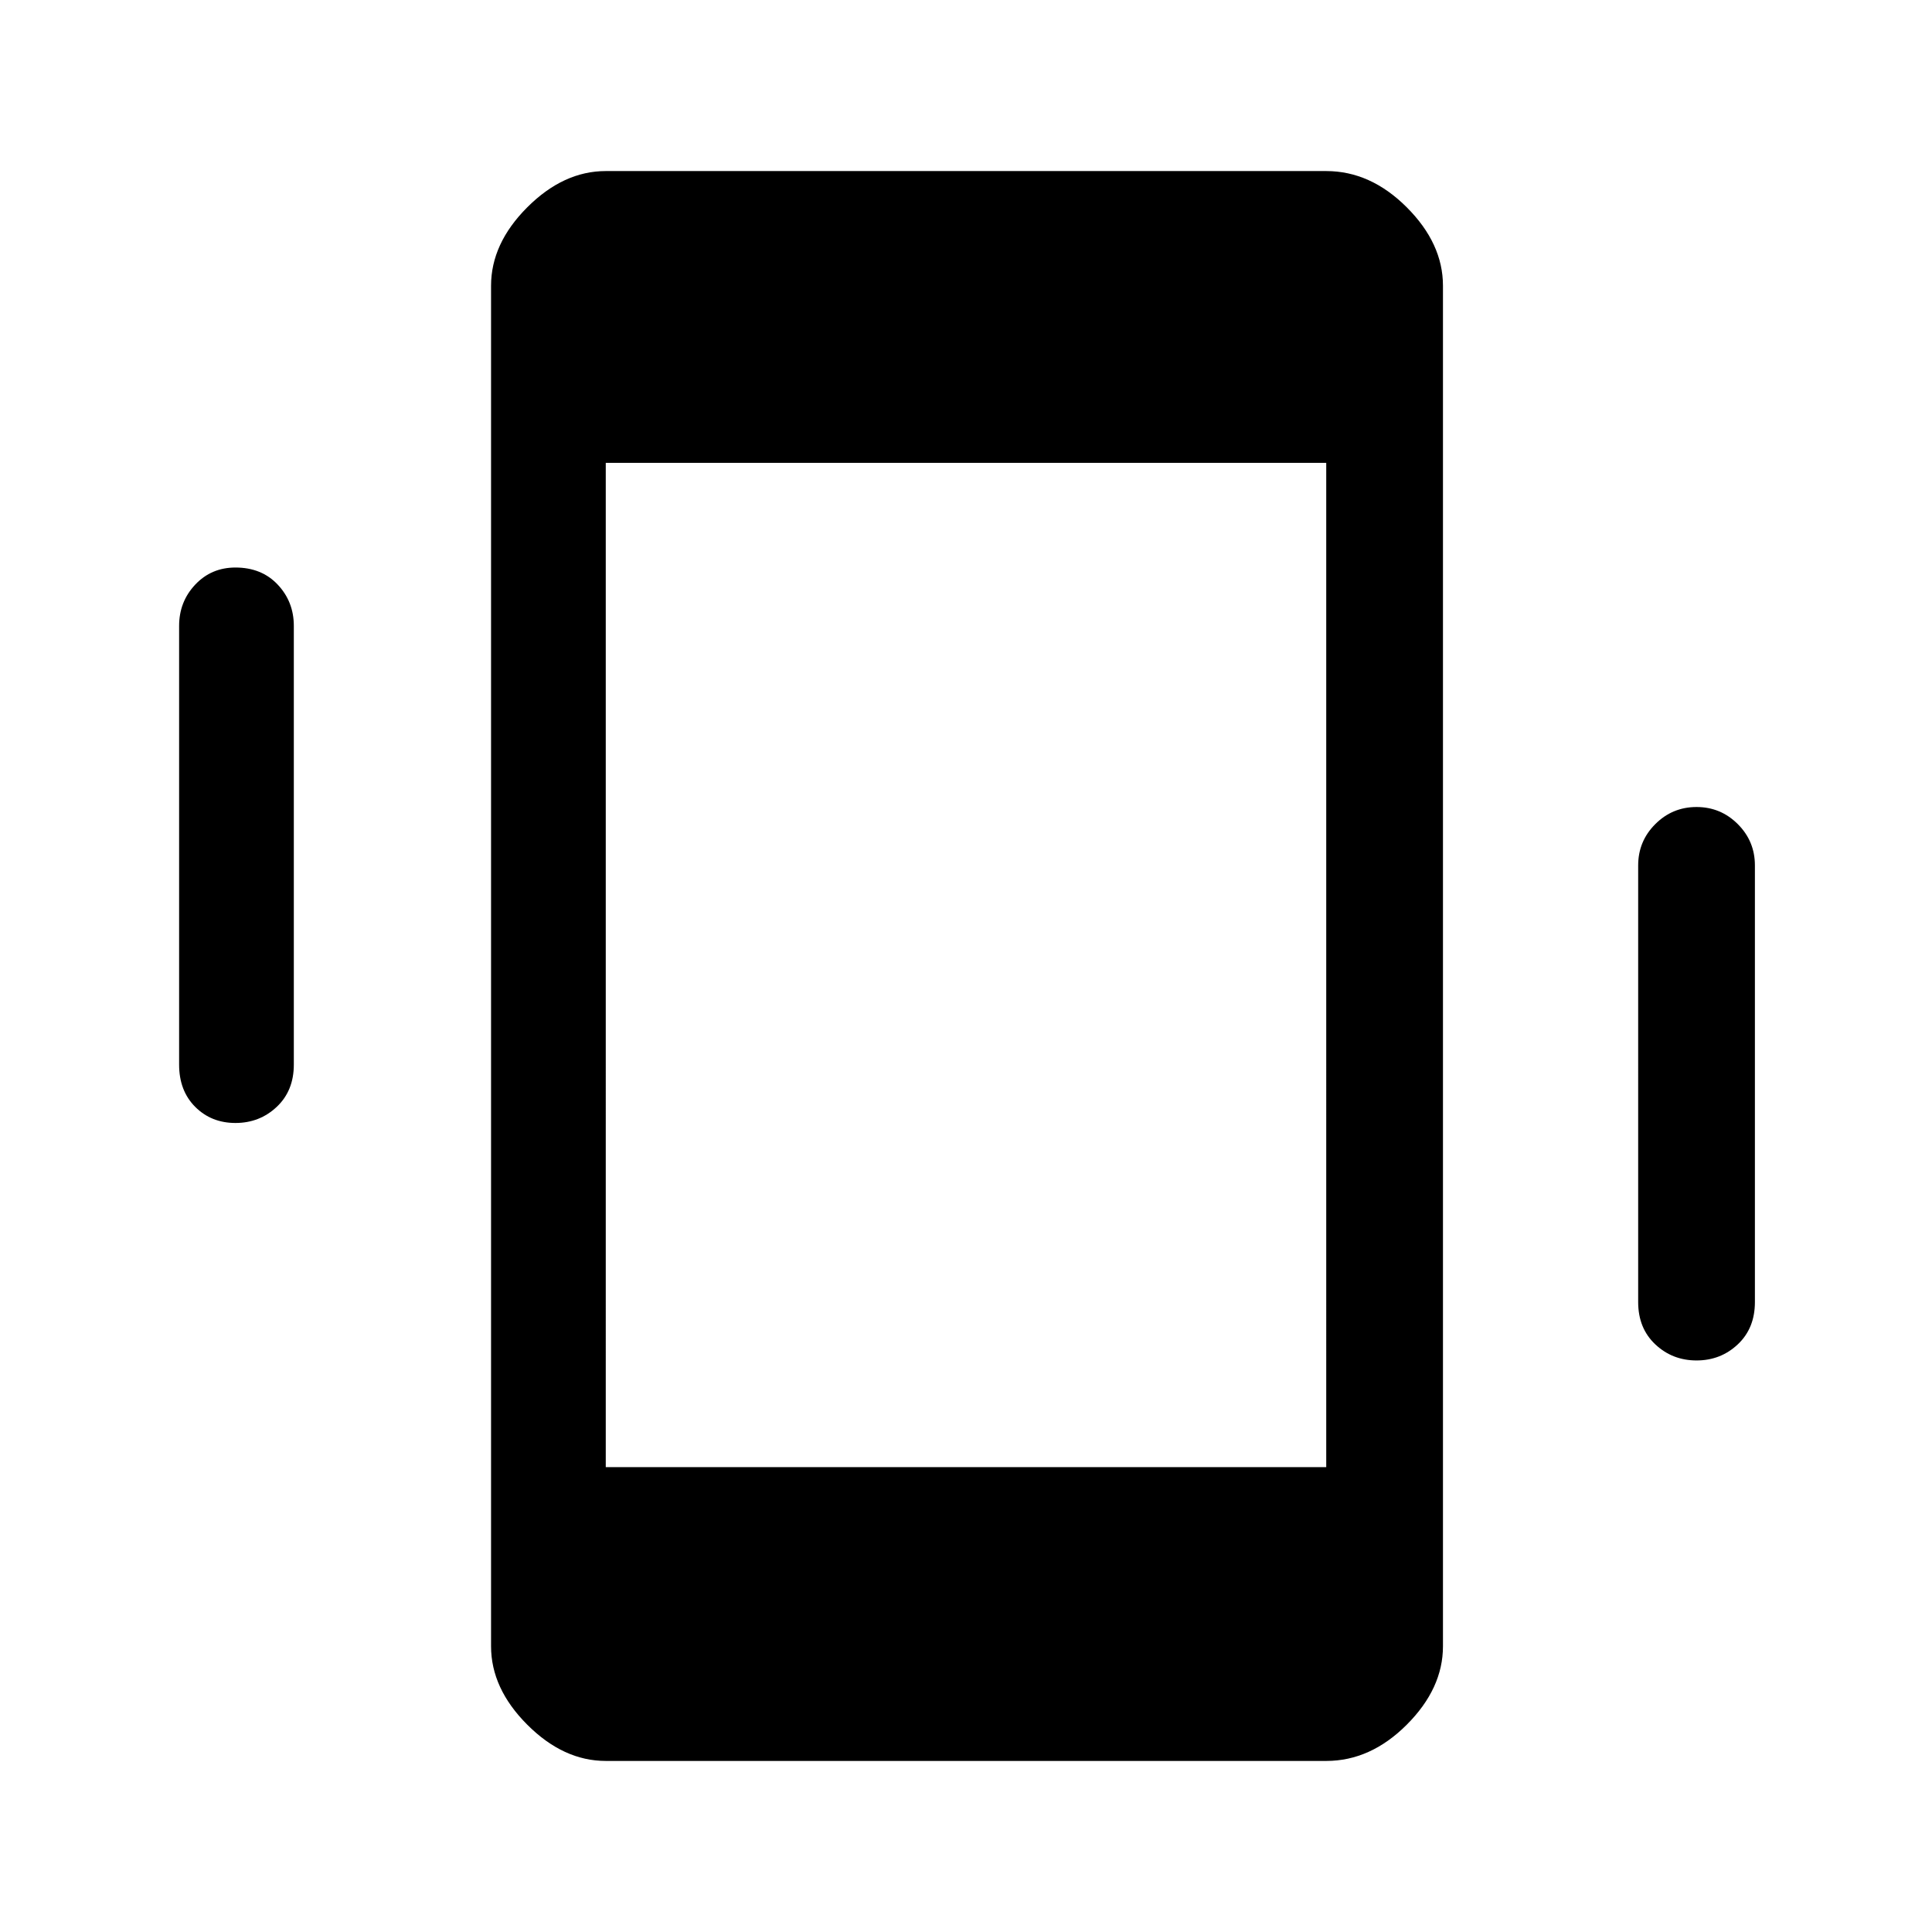 <svg xmlns="http://www.w3.org/2000/svg" height="48" width="48"><path d="M15.05 43.75q-1.05 0-1.95-.9-.9-.9-.9-1.95V7.1q0-1.05.9-1.95.9-.9 1.95-.9h17.9q1.1 0 2 .9.9.9.9 1.95v33.8q0 1.05-.9 1.95-.9.9-2 .9Zm0-7.3h17.9V11.5h-17.9Zm-9.2-8.55q-.6 0-1-.4t-.4-1.05v-10.9q0-.6.4-1.025.4-.425 1-.425.65 0 1.05.425t.4 1.025v10.9q0 .65-.425 1.05t-1.025.4Zm36.3 5.9q-.6 0-1.025-.4-.425-.4-.425-1.05V21.5q0-.6.425-1.025.425-.425 1.025-.425.6 0 1.025.425.425.425.425 1.025v10.85q0 .65-.425 1.05t-1.025.4Z"/></svg>